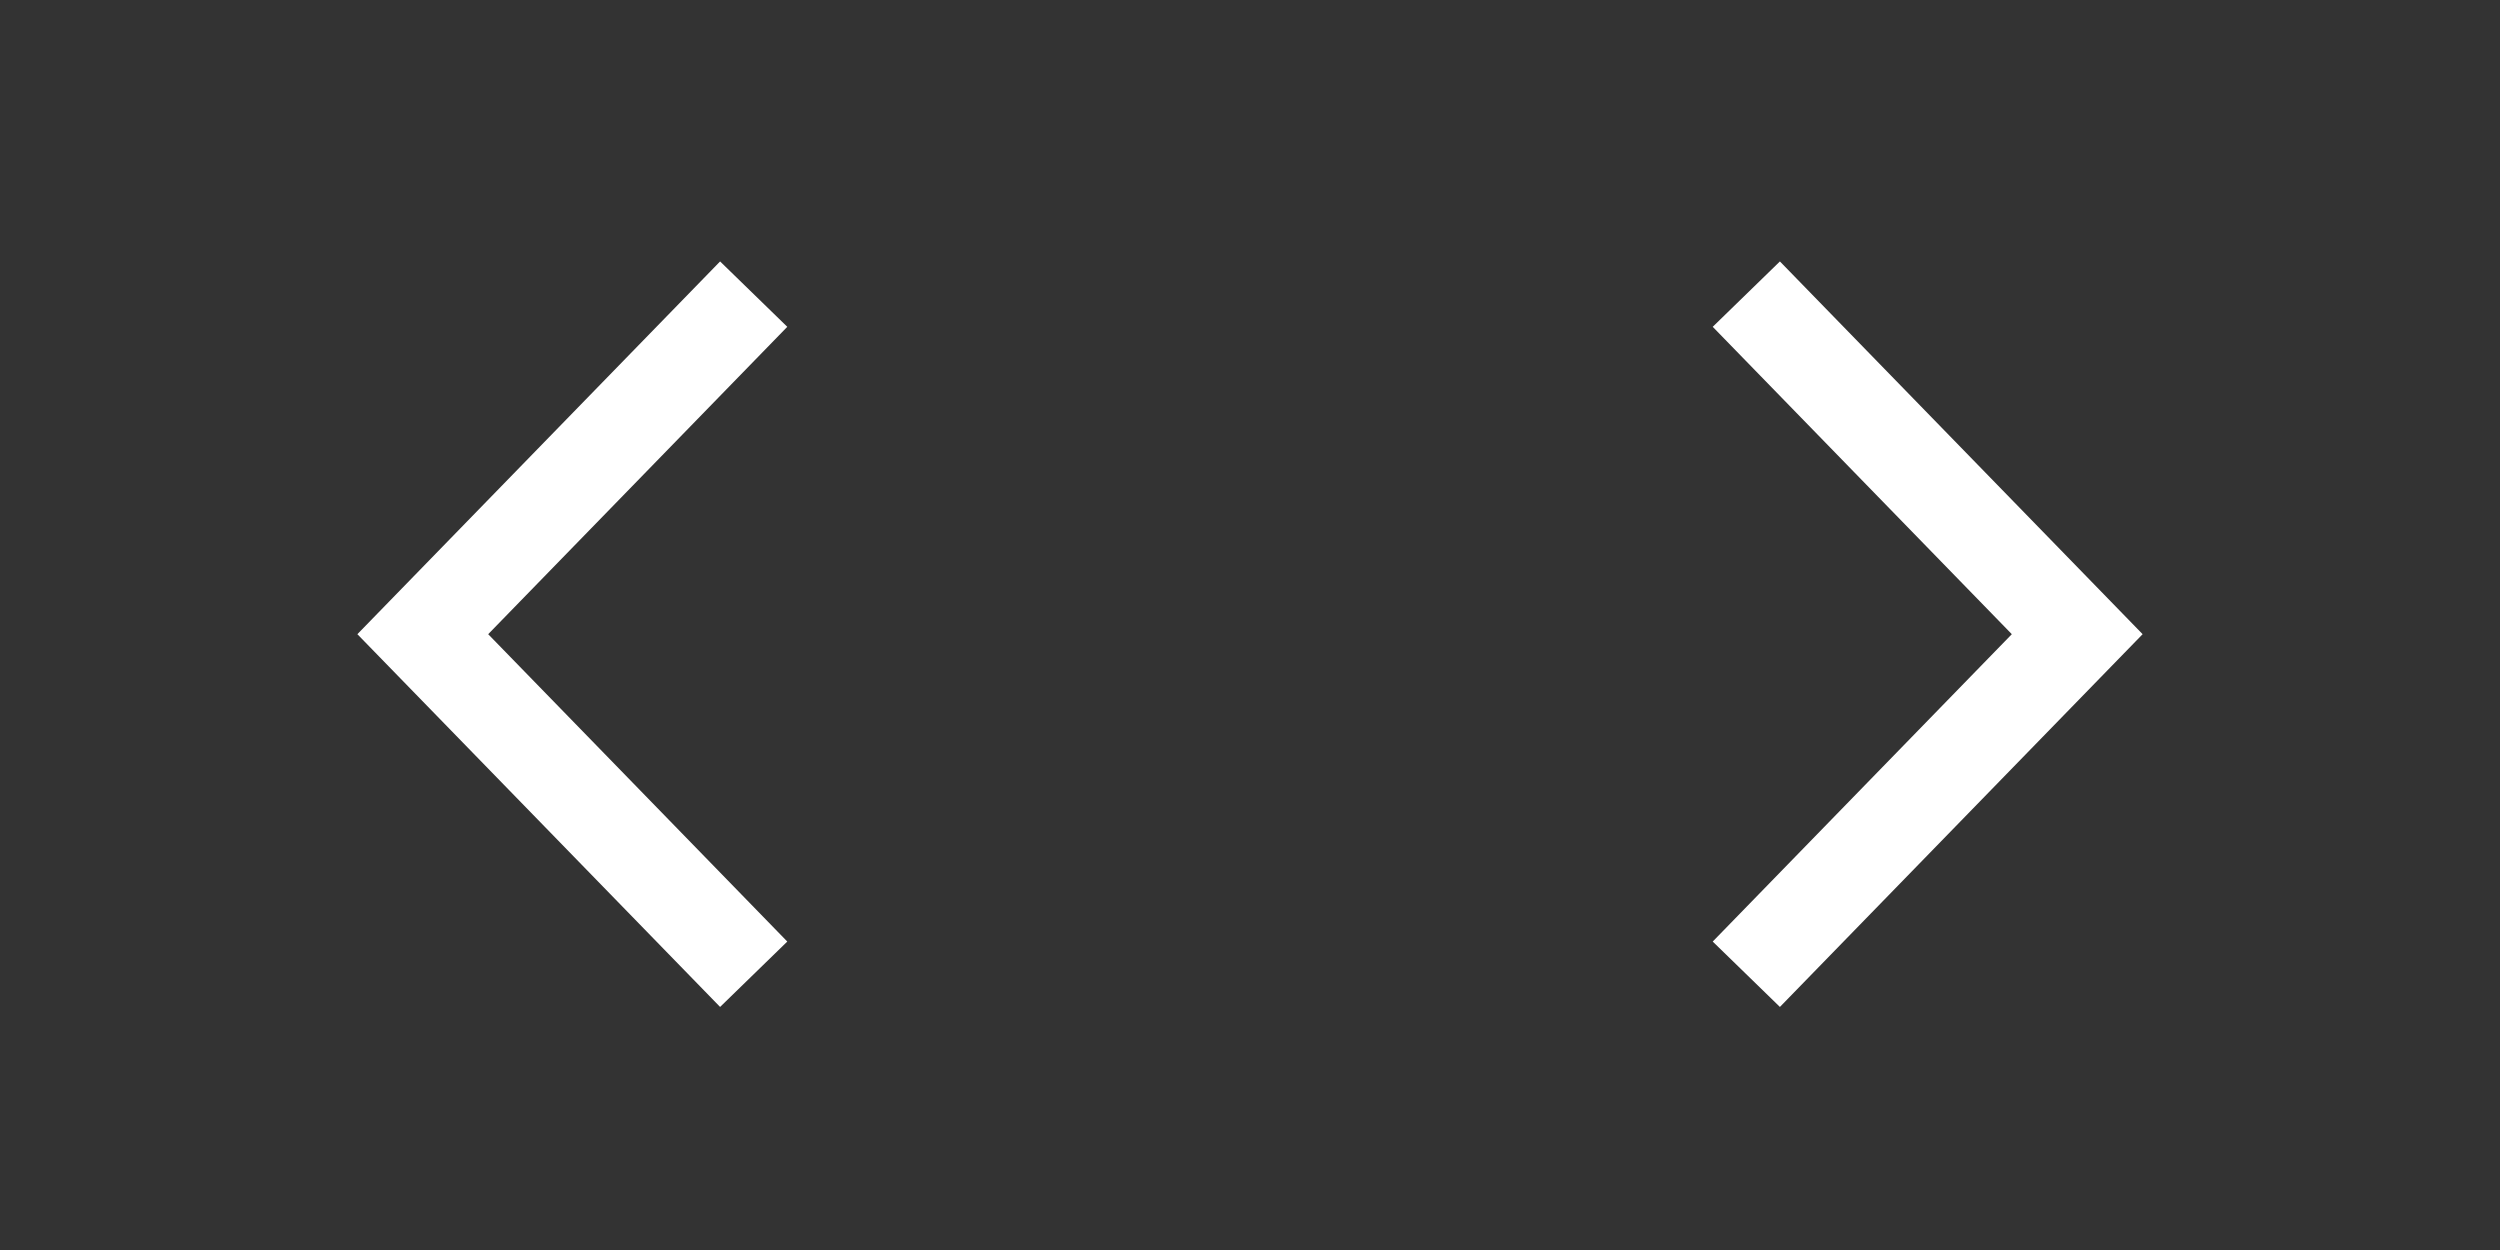 <?xml version="1.0" encoding="UTF-8" standalone="no"?>
<svg width="80px" height="40px" viewBox="0 0 80 40" version="1.1" xmlns="http://www.w3.org/2000/svg" xmlns:xlink="http://www.w3.org/1999/xlink" xmlns:sketch="http://www.bohemiancoding.com/sketch/ns">
    <rect x="0" y="0" width="80" height="40" fill="#333333" stroke="none"/>
    <!-- Generator: Sketch 3.2.2 (9983) - http://www.bohemiancoding.com/sketch -->
    <title>slide-nav</title>
    <desc>Created with Sketch.</desc>
    <defs></defs>
    <g id="Page-1" stroke="none" stroke-width="1" fill="none" fill-rule="evenodd" sketch:type="MSPage">
        <g id="slide-nav" sketch:type="MSArtboardGroup" stroke="#FFFFFF" stroke-width="3">
            <g id="Normal" sketch:type="MSLayerGroup">
                <g id="Next" transform="translate(40, 0)" sketch:type="MSShapeGroup">
                    <path d="M15.882,9.412 L26.471,20.294 L15.882,31.176" id="Arrow"></path>
                </g>
                <g id="Previous" transform="translate(20, 20) scale(-1, 1) translate(-20, -20) " sketch:type="MSShapeGroup">
                    <path d="M15.882,9.412 L26.471,20.294 L15.882,31.176" id="Arrow"></path>
                </g>
            </g>
        </g>
    </g>
</svg>